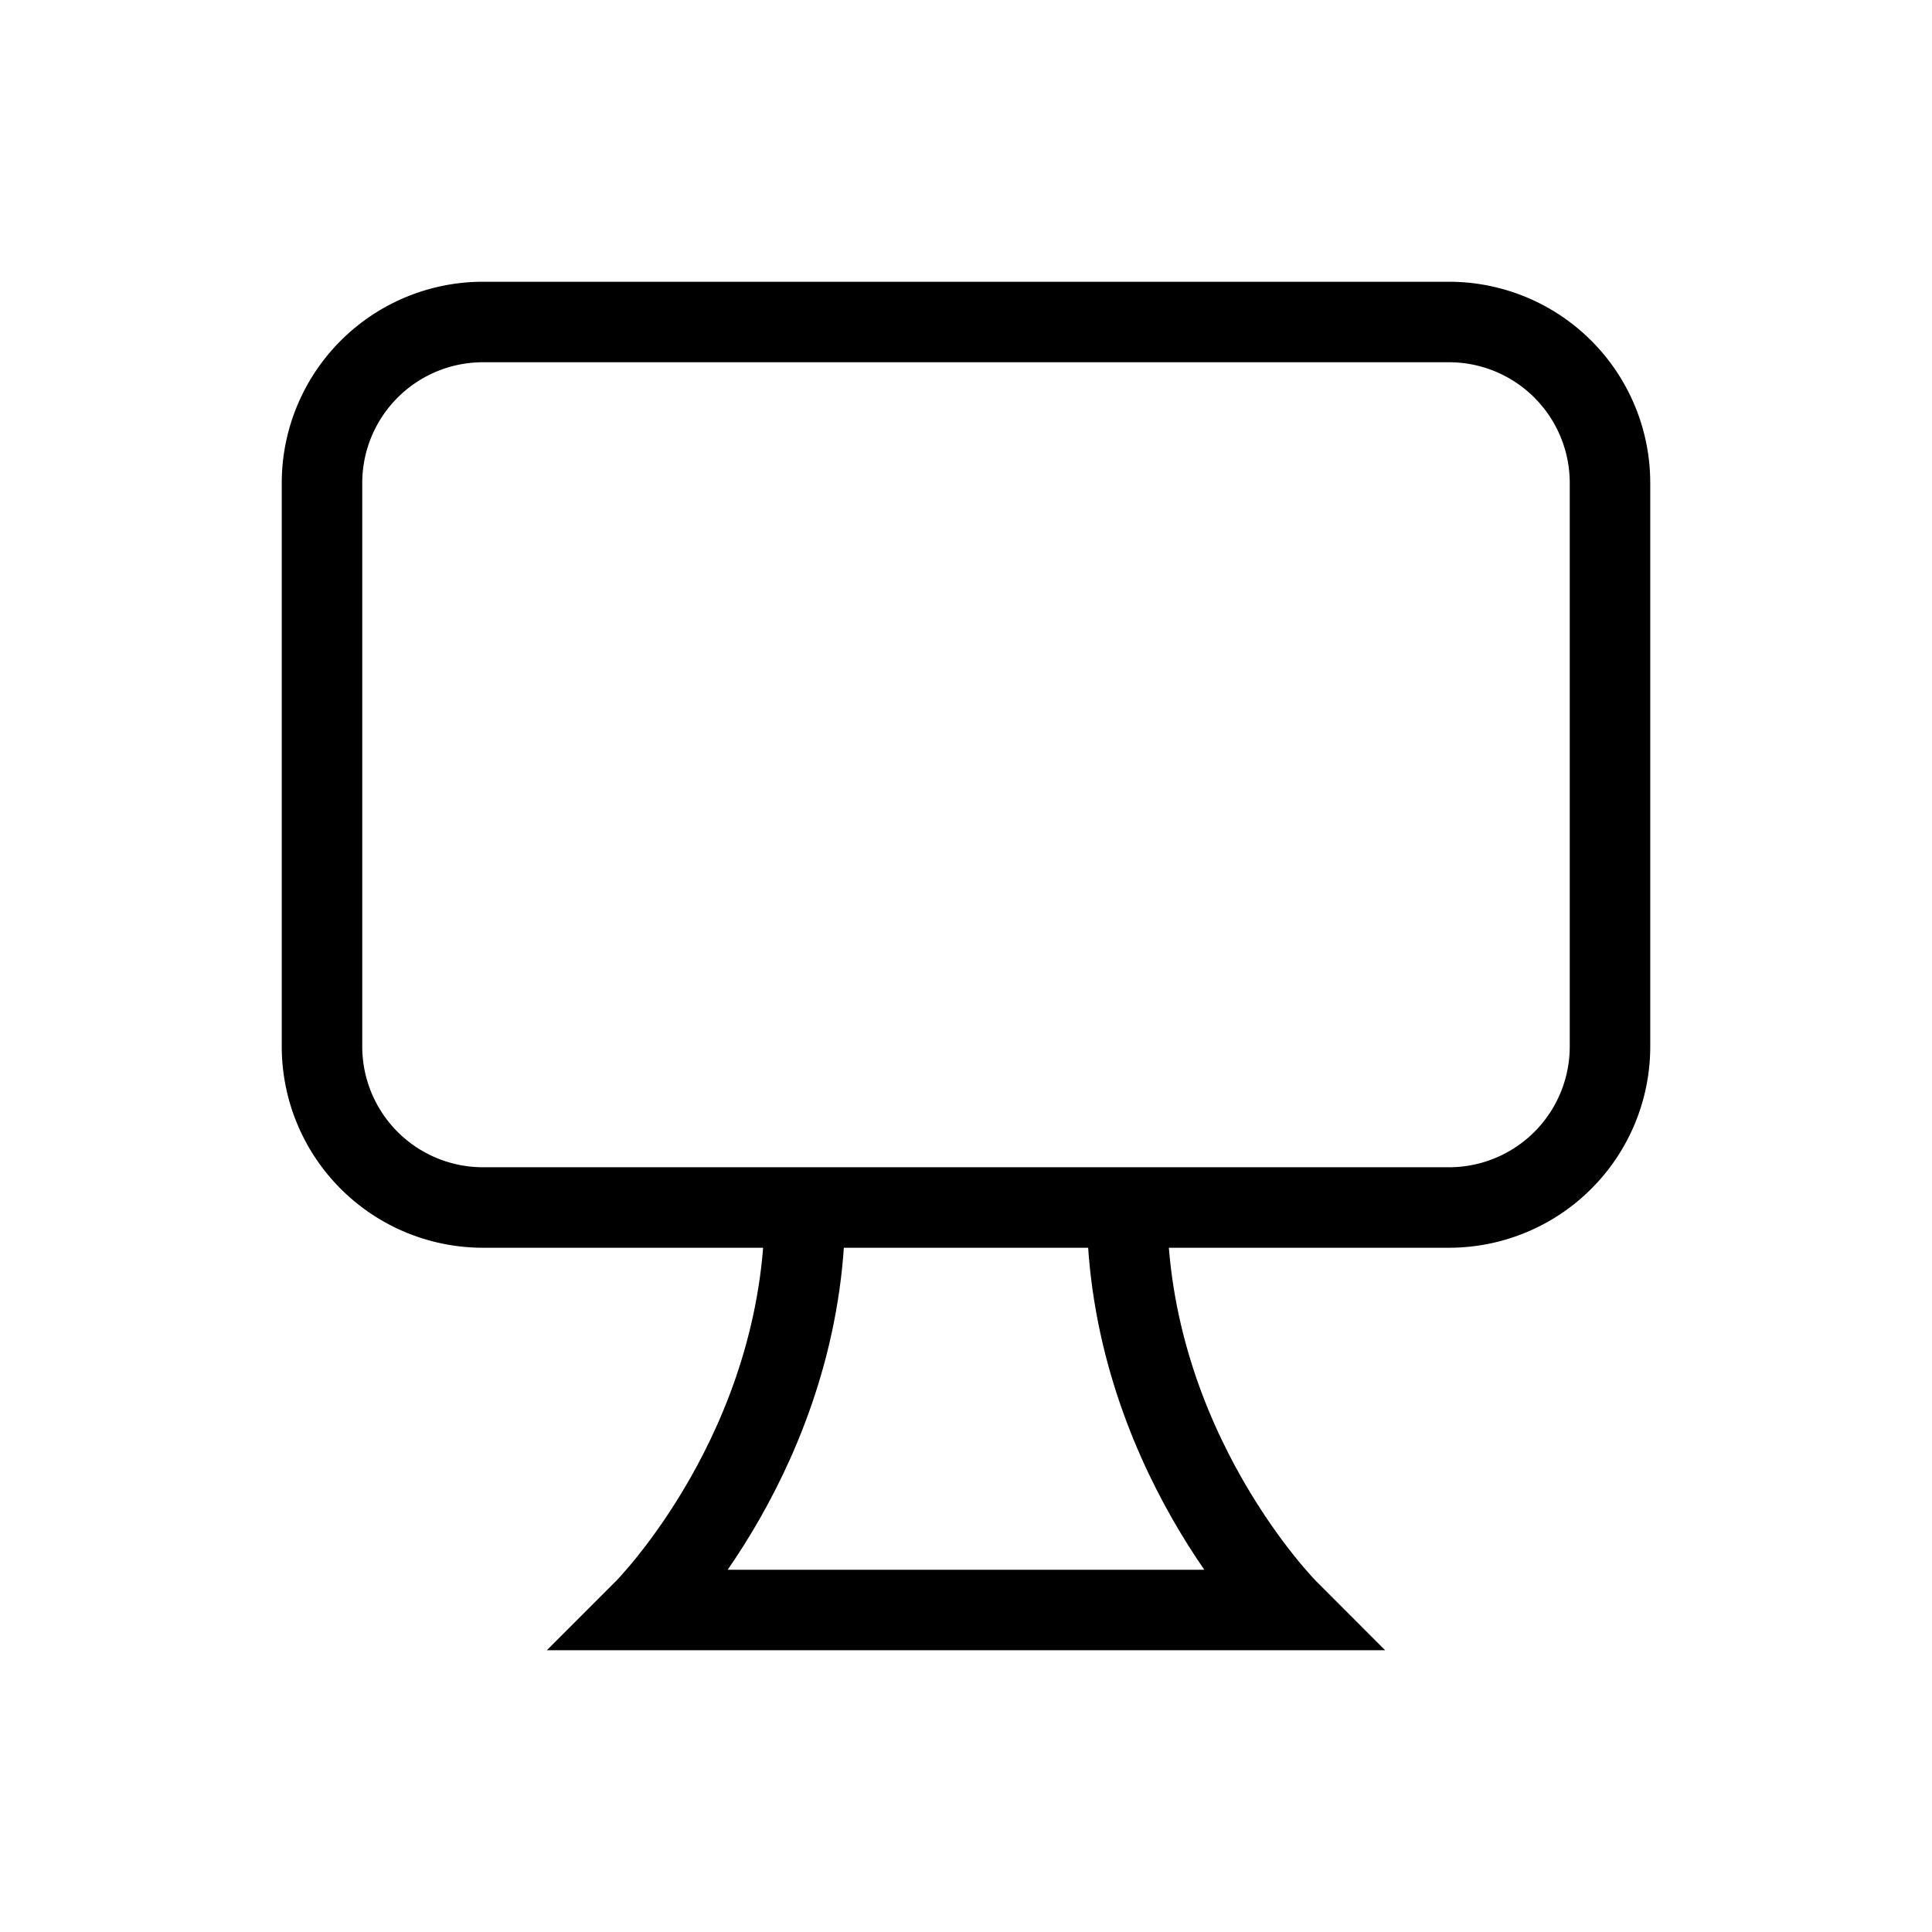   <svg viewBox="0 0 24 24" fill="none">
    <path
      d="M4 6a2 2 0 0 1 2-2h12a2 2 0 0 1 2 2v7a2 2 0 0 1-2 2H6a2 2 0 0 1-2-2V6Z"
      strokeWidth="2"
      strokeLinejoin="round"
      style="stroke: currentColor"
    ></path>
    <path
      d="M14 15c0 3 2 5 2 5H8s2-2 2-5"
      strokeWidth="2"
      strokeLinecap="round"
      strokeLinejoin="round"
      style="stroke: currentColor"
    ></path>
  </svg>